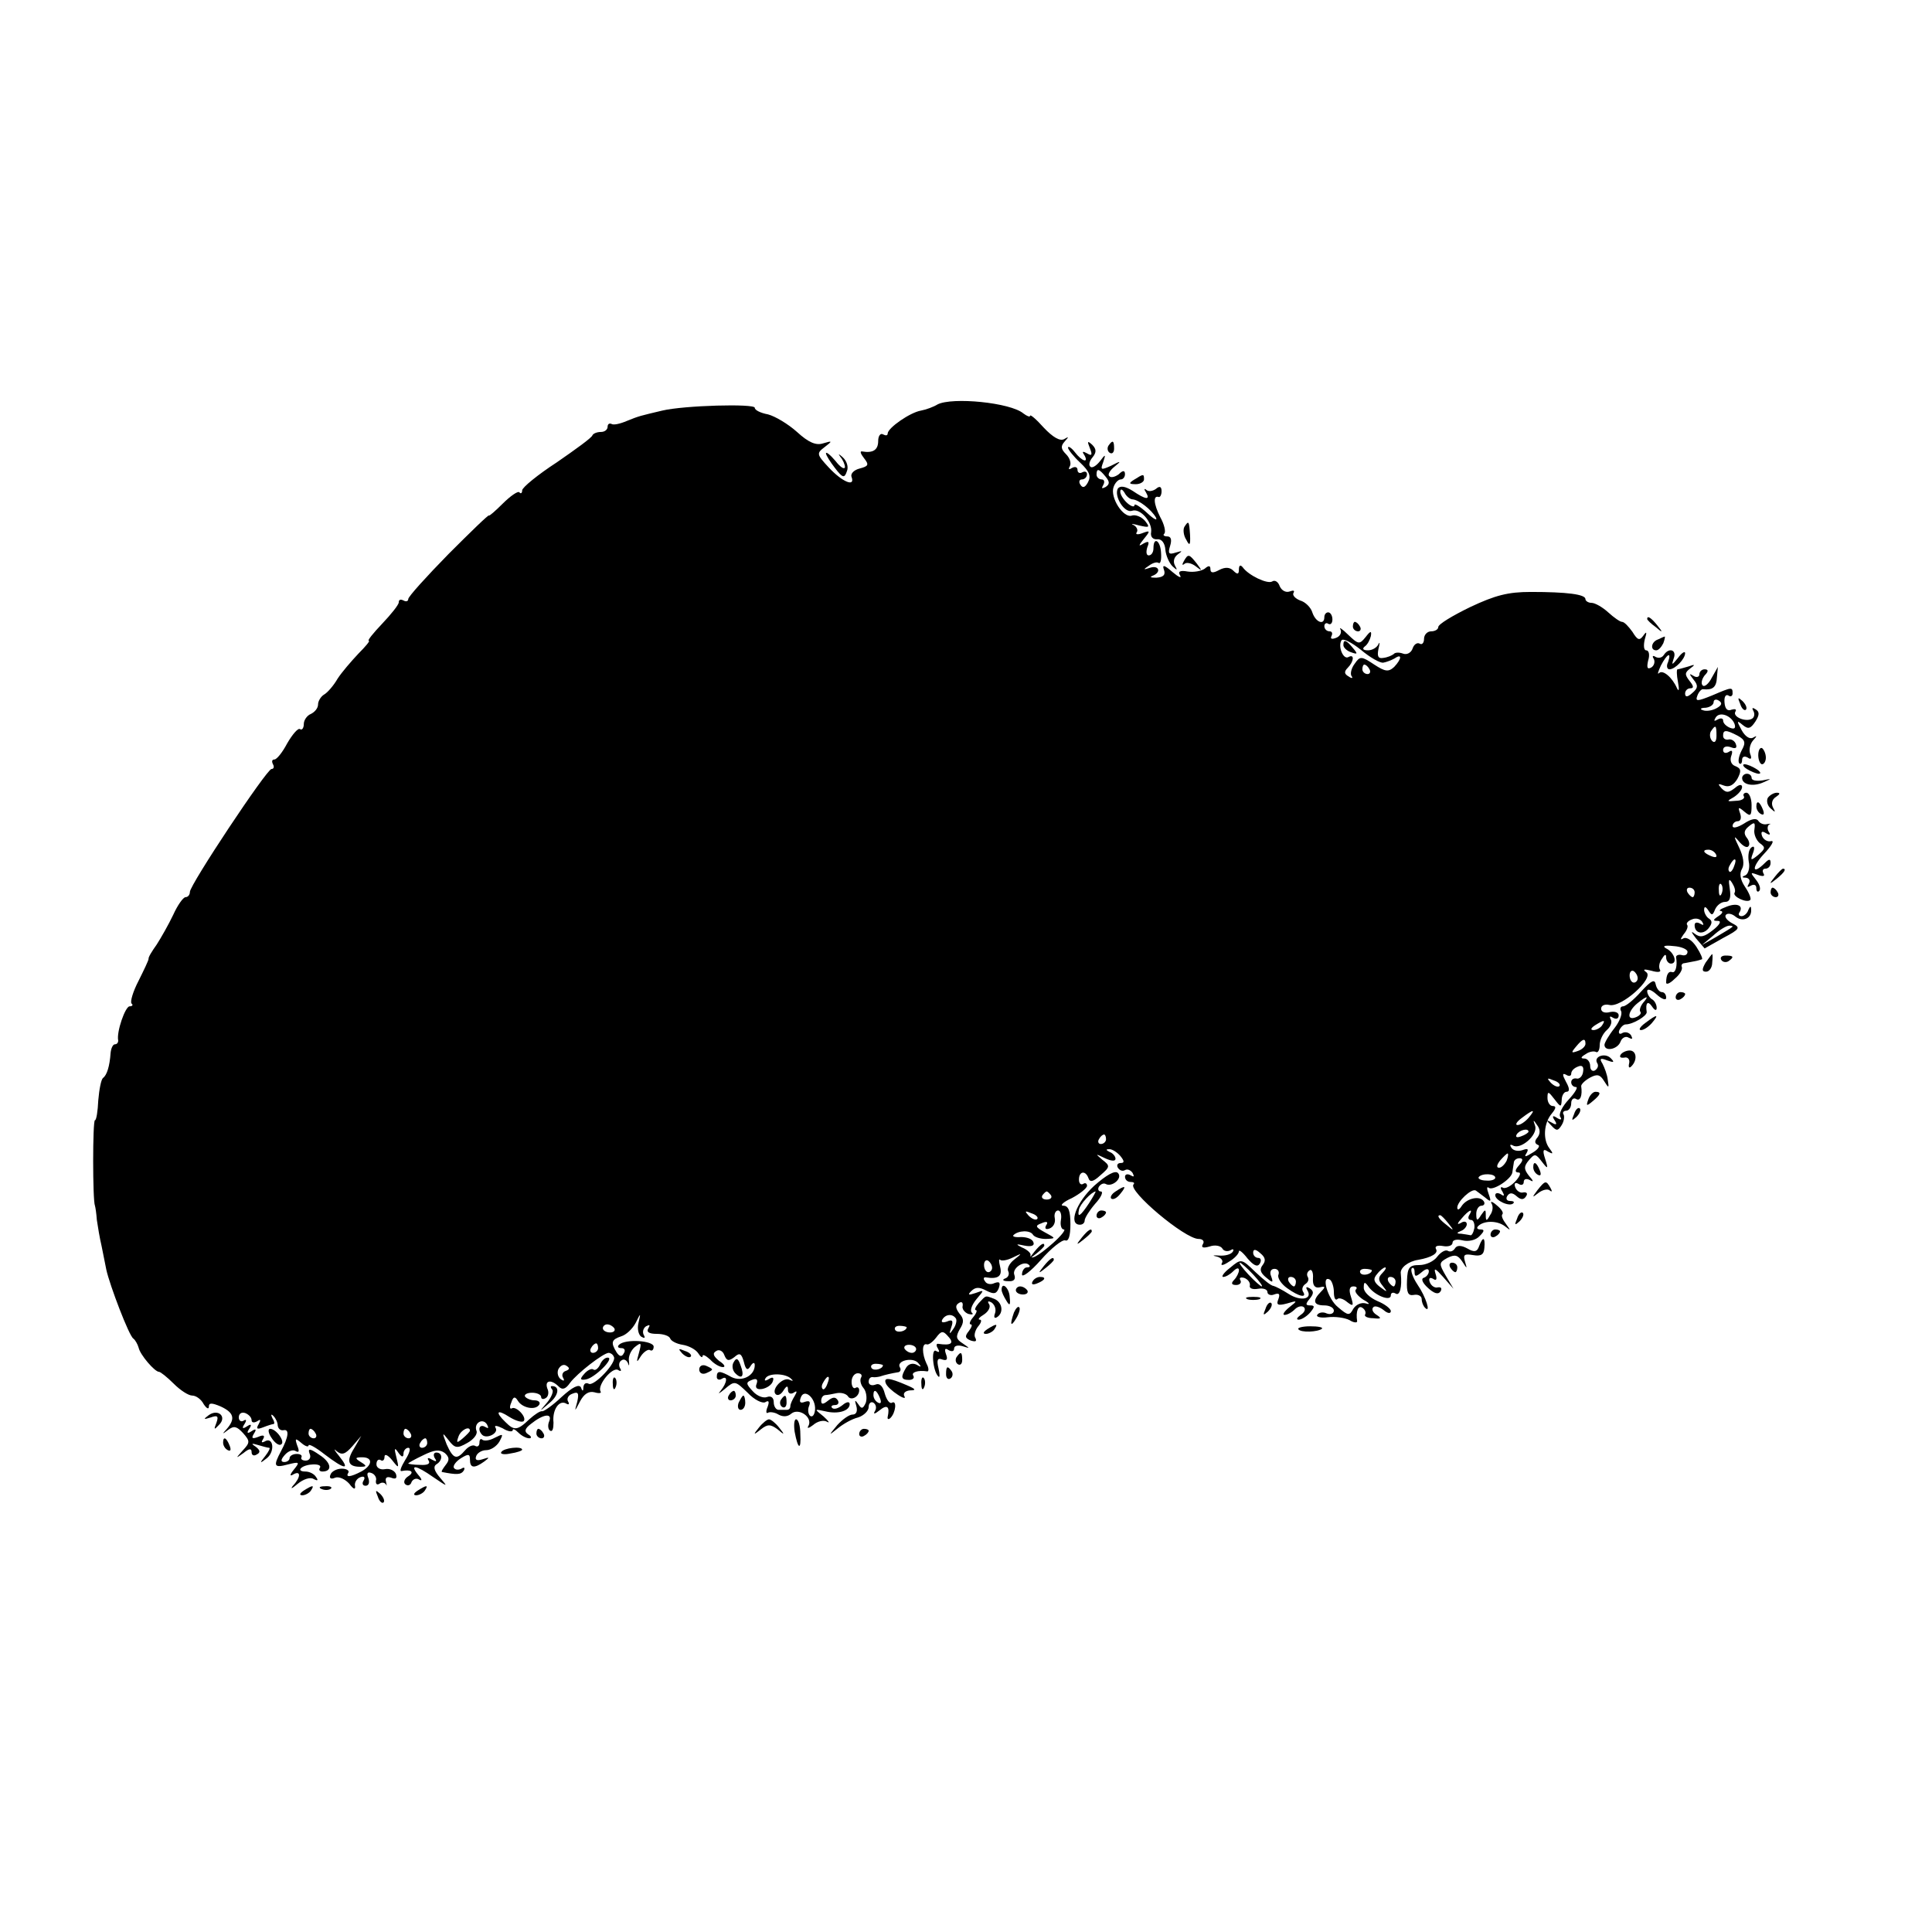 <?xml version="1.0" standalone="no"?>
<!DOCTYPE svg PUBLIC "-//W3C//DTD SVG 20010904//EN"
 "http://www.w3.org/TR/2001/REC-SVG-20010904/DTD/svg10.dtd">
<svg version="1.0" xmlns="http://www.w3.org/2000/svg"
 width="407pt" height="407pt" viewBox="0 0 407 407"
 preserveAspectRatio="xMidYMid meet">
<g transform="translate(0,407) scale(0.1,-0.1)"
fill="#000000" stroke="none">
<path d="M1975 3218 c-8 -5 -24 -11 -35 -13 -23 -4 -69 -36 -70 -48 0 -5 -4
-5 -10 -2 -5 3 -10 -3 -10 -14 0 -19 -11 -26 -34 -22 -5 1 -3 -5 4 -14 11 -14
10 -17 -9 -22 -12 -3 -20 -11 -17 -18 8 -22 -20 -10 -48 20 -26 28 -26 30 -9
43 17 13 17 14 -3 8 -15 -5 -31 2 -55 24 -19 17 -46 33 -61 37 -16 3 -28 9
-28 14 0 9 -149 5 -195 -6 -46 -11 -48 -11 -75 -22 -14 -6 -28 -9 -32 -6 -5 2
-8 -1 -8 -6 0 -6 -6 -11 -14 -11 -8 0 -16 -3 -18 -7 -1 -5 -36 -30 -75 -57
-40 -26 -73 -53 -73 -59 0 -6 -3 -8 -6 -4 -3 3 -19 -8 -35 -24 -16 -16 -29
-27 -29 -25 0 3 -38 -34 -85 -81 -47 -48 -85 -90 -85 -95 0 -5 -5 -6 -10 -3
-6 3 -10 2 -10 -4 0 -5 -16 -25 -35 -45 -19 -20 -32 -36 -28 -36 3 0 -7 -12
-22 -27 -15 -16 -35 -39 -44 -53 -8 -14 -21 -29 -28 -33 -7 -4 -13 -14 -13
-21 0 -8 -7 -16 -15 -20 -8 -3 -15 -13 -15 -21 0 -9 -4 -14 -8 -11 -4 3 -16
-11 -27 -30 -10 -19 -22 -34 -27 -34 -5 0 -6 -4 -3 -10 3 -5 2 -10 -3 -10 -10
0 -172 -244 -172 -259 0 -6 -4 -11 -9 -11 -5 0 -17 -17 -26 -37 -10 -21 -26
-49 -35 -63 -10 -14 -18 -27 -17 -30 0 -3 -10 -24 -21 -46 -12 -23 -18 -44
-15 -48 4 -3 2 -6 -4 -6 -9 0 -28 -54 -24 -72 0 -5 -3 -8 -7 -8 -4 0 -8 -8 -9
-18 -2 -29 -8 -47 -16 -53 -4 -3 -8 -24 -10 -47 -1 -23 -4 -42 -7 -42 -5 0 -5
-169 0 -180 1 -3 3 -16 4 -30 2 -14 6 -38 10 -55 3 -16 8 -39 10 -50 7 -32 48
-140 57 -145 4 -3 9 -12 11 -19 3 -15 34 -51 43 -51 3 0 17 -11 31 -25 14 -14
31 -25 39 -25 8 0 19 -8 24 -18 6 -9 11 -12 11 -5 0 8 6 8 25 0 28 -13 31 -26
13 -47 -11 -12 -10 -12 3 -2 12 9 18 7 31 -7 15 -17 15 -20 -1 -37 -15 -17
-15 -17 2 -5 12 10 17 10 17 2 0 -7 5 -9 11 -5 8 4 7 9 -2 16 -11 7 -9 8 4 4
10 -3 21 -6 24 -6 3 0 -1 -8 -8 -17 -13 -16 -12 -17 3 -5 18 14 14 47 -5 35
-6 -3 -7 -1 -3 5 5 8 1 10 -10 5 -13 -5 -15 -3 -9 7 6 9 4 11 -5 5 -9 -6 -11
-4 -5 5 6 9 4 11 -5 5 -9 -6 -11 -4 -5 5 5 8 4 11 -2 7 -5 -3 -10 0 -10 7 0 8
6 12 14 9 7 -3 13 -9 13 -15 0 -5 5 -6 12 -2 7 5 8 3 3 -6 -6 -10 -4 -12 9 -7
10 4 20 7 22 7 3 0 2 6 -2 12 -4 8 -3 10 2 5 5 -5 9 -14 9 -20 1 -7 6 -11 12
-10 13 3 11 -14 -5 -44 -17 -32 -15 -36 15 -28 24 6 25 5 12 -11 -9 -11 -9
-15 -1 -10 16 9 16 -6 -1 -24 -6 -8 -2 -6 10 4 12 10 27 15 34 10 8 -4 10 -3
5 4 -4 7 -14 12 -23 12 -9 0 -13 3 -9 7 10 10 46 11 40 1 -3 -4 -1 -8 5 -8 22
0 19 19 -6 35 -20 14 -25 14 -21 3 4 -8 0 -15 -8 -15 -7 0 -11 3 -9 7 2 4 -2
7 -10 7 -8 0 -15 -4 -15 -9 0 -4 -5 -8 -11 -8 -8 0 -8 5 1 15 7 8 17 12 23 8
7 -4 8 0 3 12 -5 15 -4 16 9 5 8 -7 15 -9 15 -5 0 4 15 -4 34 -19 42 -32 55
-34 30 -3 -10 12 -12 17 -5 10 11 -9 18 -7 33 10 l19 22 -15 -26 c-17 -27 -13
-39 13 -39 14 0 14 2 1 10 -13 8 -12 10 3 10 23 0 22 -17 -2 -30 -23 -12 -34
-13 -27 -2 2 4 -4 8 -14 8 -11 0 -22 -6 -24 -13 -3 -7 1 -10 10 -6 8 3 21 -3
30 -13 8 -11 13 -13 12 -5 -2 7 3 16 11 19 8 3 11 0 7 -7 -4 -6 -2 -11 4 -11
7 0 9 7 6 16 -4 10 -2 14 6 11 7 -2 12 -10 10 -16 -1 -7 2 -10 7 -7 5 4 11 3
14 -1 2 -5 2 -2 0 6 -2 8 2 11 11 8 10 -4 13 -1 10 8 -3 7 -13 12 -23 10 -10
-2 -18 3 -18 10 0 8 4 12 9 9 4 -3 8 0 8 7 0 7 7 4 16 -7 14 -18 15 -18 9 6
-5 19 -4 22 4 10 7 -10 11 -11 11 -2 0 6 5 12 10 12 6 0 3 -11 -6 -25 -9 -15
-13 -25 -8 -24 20 4 28 -2 14 -11 -8 -5 -11 -13 -6 -17 5 -4 11 -2 13 5 3 6
10 9 16 5 7 -4 6 1 -2 10 -19 23 -5 21 32 -5 31 -21 31 -21 14 -1 -12 14 -15
23 -8 28 14 8 14 25 0 25 -5 0 -7 -5 -3 -12 5 -7 3 -8 -6 -3 -8 5 -11 4 -7 -2
4 -7 -3 -10 -18 -9 -14 0 -25 2 -25 3 0 1 14 9 31 17 24 12 35 13 46 5 10 -9
10 -15 2 -25 -6 -8 -10 -14 -8 -15 31 -6 40 -6 46 3 3 6 1 8 -5 4 -6 -3 -13
-3 -16 2 -2 4 4 13 15 20 16 10 19 9 19 -3 0 -18 9 -19 30 -4 12 9 12 10 -3 5
-12 -4 -17 -2 -14 6 2 7 12 13 21 13 10 0 22 8 28 18 9 17 8 17 -10 8 -11 -6
-22 -7 -26 -4 -3 3 -6 1 -6 -6 0 -7 -4 -10 -9 -7 -5 3 -14 -1 -21 -9 -18 -21
-25 -19 -39 12 -10 26 -10 27 4 9 13 -17 18 -18 39 -6 13 7 22 18 20 25 -7 17
13 29 22 14 4 -8 3 -9 -4 -5 -12 7 -17 -6 -6 -17 10 -9 35 4 28 15 -4 6 3 5
15 -1 11 -7 21 -8 21 -4 0 4 5 2 12 -5 7 -7 17 -12 23 -12 5 0 5 4 -2 8 -9 6
-8 12 5 22 26 21 46 24 39 6 -4 -9 -2 -18 2 -20 5 -3 7 5 7 17 -3 27 12 49 27
40 5 -3 7 -1 4 4 -4 6 0 14 9 17 12 5 14 1 10 -17 -6 -22 -6 -22 6 1 8 15 18
22 30 19 10 -3 16 -2 13 2 -7 13 25 52 37 45 6 -4 8 -2 4 4 -3 6 -2 13 3 16 5
4 11 1 14 -6 2 -7 3 -5 2 4 -2 10 4 23 12 30 14 11 15 10 9 -12 -6 -21 -5 -22
4 -7 6 9 15 15 19 13 4 -3 8 0 8 7 0 13 -60 17 -73 4 -4 -4 -2 -7 5 -7 7 0 9
-5 5 -11 -4 -8 -9 -7 -15 2 -13 21 -11 27 10 34 10 3 23 15 30 28 11 22 11 22
6 0 -3 -12 0 -25 6 -29 7 -4 9 -3 5 4 -3 6 -1 14 5 18 8 4 9 3 5 -4 -5 -8 1
-12 18 -12 13 0 26 -4 28 -10 2 -5 13 -11 26 -13 13 -2 28 -10 33 -18 5 -8 9
-10 9 -6 0 5 7 1 16 -7 8 -9 20 -16 27 -16 6 0 3 6 -8 13 -12 10 -15 16 -6 21
6 4 14 0 17 -9 5 -12 9 -13 21 -4 11 10 15 8 20 -10 4 -17 8 -19 14 -9 5 8 9
9 9 2 0 -22 -27 -36 -49 -25 -25 14 -31 14 -31 0 0 -5 5 -7 10 -4 14 9 12 -8
-2 -25 -7 -8 -3 -6 9 4 21 18 22 17 48 -8 14 -15 31 -23 37 -20 8 5 9 1 5 -10
-4 -9 -3 -15 1 -12 4 2 14 1 22 -4 9 -5 19 -5 27 2 16 13 46 -8 36 -26 -4 -6
1 -5 10 2 9 8 22 11 29 7 7 -4 4 1 -7 11 -20 16 -20 16 3 11 28 -7 52 1 52 15
0 6 -7 5 -15 -2 -9 -7 -18 -10 -22 -6 -3 3 -1 6 6 6 7 0 9 5 6 10 -5 8 -11 7
-21 -1 -10 -8 -14 -8 -14 0 0 6 3 11 8 12 4 0 15 2 24 4 10 2 20 -1 24 -6 6
-11 24 -2 24 12 0 6 -4 8 -8 5 -4 -2 -8 3 -8 13 0 10 6 18 13 18 7 0 10 -4 7
-9 -3 -5 -1 -15 5 -22 6 -7 8 -21 5 -31 -6 -13 -9 -14 -16 -3 -7 10 -8 9 -4
-4 3 -11 0 -18 -8 -18 -7 0 -21 -10 -32 -22 -19 -23 -19 -23 1 -7 11 9 30 20
43 23 12 4 22 14 22 22 0 8 5 12 10 9 6 -4 7 -12 3 -18 -4 -7 0 -6 10 2 16 13
22 8 17 -14 -1 -5 2 -6 6 -2 11 11 14 38 3 32 -4 -3 -11 5 -15 19 -4 16 -11
23 -20 19 -8 -3 -14 0 -14 6 0 6 3 10 8 10 4 -1 10 0 15 1 12 4 26 7 38 9 5 0
8 5 5 10 -9 14 26 23 38 10 8 -9 7 -10 -3 -4 -8 4 -17 2 -22 -6 -12 -20 -11
-26 6 -26 8 0 12 4 9 9 -5 7 10 12 29 9 4 -1 4 7 -1 16 -10 21 -10 44 0 41 4
-2 13 5 20 14 11 15 15 15 26 2 13 -14 5 -19 -21 -15 -5 1 -5 -4 -1 -10 4 -7
3 -9 -4 -5 -11 7 -7 -43 5 -54 3 -3 3 5 0 18 -4 17 -2 22 8 18 10 -3 12 0 8
11 -4 11 -2 14 5 9 7 -4 12 -3 12 3 0 6 8 8 18 5 16 -5 16 -5 0 6 -14 9 -15
14 -6 30 9 14 9 22 -1 33 -8 11 -9 17 -1 22 6 4 9 1 8 -6 -2 -6 4 -14 12 -17
8 -2 12 -1 7 3 -4 5 1 17 10 28 17 20 17 20 -2 13 -15 -5 -17 -4 -9 4 9 9 17
9 32 1 16 -8 21 -7 26 5 4 12 2 15 -9 11 -8 -4 -17 -2 -20 4 -4 5 -3 9 2 8 25
-4 35 2 30 22 -3 12 -3 18 0 15 3 -3 15 -1 27 5 20 10 20 9 2 -5 -10 -8 -15
-19 -12 -24 3 -6 0 -13 -6 -15 -8 -3 -5 -6 6 -6 12 -1 16 4 13 13 -6 14 21 32
31 21 3 -3 1 -5 -5 -5 -5 0 -10 -7 -10 -15 0 -7 18 6 40 31 22 25 45 43 51 41
7 -3 11 9 11 34 0 28 -4 39 -15 39 -8 0 0 8 18 16 17 9 32 21 32 26 0 5 -4 7
-8 4 -5 -3 -9 1 -9 9 0 18 14 20 20 3 3 -9 10 -8 25 6 21 18 21 20 4 33 -15
13 -15 13 6 3 13 -6 22 -7 22 -1 0 5 -6 12 -12 14 -8 4 -9 6 -2 6 6 1 17 -6
24 -14 9 -11 9 -15 1 -15 -7 0 -9 -5 -6 -10 4 -6 10 -8 15 -5 5 3 12 0 16 -6
4 -8 3 -9 -4 -5 -7 4 -12 2 -12 -3 0 -6 5 -11 12 -11 6 0 9 -2 6 -5 -13 -13
108 -115 137 -115 9 0 13 -5 9 -11 -4 -7 0 -9 14 -5 11 4 23 2 27 -4 3 -6 11
-7 17 -4 6 4 8 2 5 -3 -4 -6 -17 -9 -29 -8 -13 1 -15 0 -5 -2 9 -2 15 -9 11
-14 -3 -6 3 -5 15 3 12 7 21 17 21 22 0 4 8 -2 18 -15 13 -15 21 -19 26 -11 4
7 2 12 -3 12 -6 0 -11 5 -11 11 0 8 5 8 15 -1 11 -9 12 -16 5 -25 -7 -9 -5
-16 7 -26 14 -12 16 -12 11 2 -4 9 -1 16 7 16 7 0 11 -6 8 -13 -2 -6 6 -19 19
-28 25 -18 42 -21 33 -7 -3 5 -1 12 5 16 6 4 8 10 5 15 -3 5 -1 11 4 14 4 3 8
-4 7 -17 -1 -15 4 -21 14 -19 12 3 13 1 3 -9 -19 -19 -16 -29 7 -29 11 0 20
-5 20 -11 0 -6 -7 -9 -15 -6 -8 4 -17 2 -20 -3 -3 -4 7 -7 22 -5 16 2 36 -1
46 -6 9 -6 17 -6 16 -2 -3 20 2 34 11 28 6 -4 8 -10 6 -14 -3 -4 5 -8 17 -8
17 -2 18 0 7 7 -8 5 -11 12 -7 16 3 4 13 1 22 -6 8 -7 15 -8 15 -2 0 5 -13 15
-28 21 -16 7 -29 19 -29 28 0 13 2 14 11 1 14 -18 46 -30 46 -17 0 6 5 7 10 4
9 -6 14 14 11 42 -2 12 16 26 37 29 28 5 43 14 37 23 -3 6 4 8 15 6 11 -2 20
1 20 7 0 6 9 8 21 5 12 -3 28 0 36 9 10 10 11 14 2 14 -7 0 -9 3 -5 7 12 12
40 12 56 0 13 -10 13 -10 3 4 -7 9 -11 18 -8 21 3 3 -2 11 -12 19 -9 8 -14 9
-11 4 4 -6 3 -17 -3 -25 -7 -13 -9 -13 -9 0 0 13 -1 13 -10 0 -8 -13 -10 -12
-10 3 0 9 5 17 11 17 5 0 8 4 5 9 -8 13 -36 7 -47 -10 -5 -8 -9 -9 -9 -3 0 13
30 41 39 36 3 -2 12 -9 20 -15 12 -10 13 -9 7 8 -4 11 -4 16 0 13 8 -8 48 18
50 32 1 6 2 15 3 20 0 6 6 10 12 10 8 0 8 -5 -1 -15 -9 -10 -9 -15 -1 -15 6 0
3 -8 -6 -18 -10 -11 -22 -17 -27 -14 -5 3 -6 -1 -1 -8 5 -9 4 -11 -3 -6 -7 4
-12 3 -12 -2 0 -11 30 -25 38 -17 3 3 0 5 -7 5 -7 0 -9 5 -6 10 5 8 11 8 20 0
9 -8 15 -8 20 0 4 6 1 9 -6 8 -6 -2 -14 3 -17 11 -3 8 0 11 7 7 6 -4 11 -2 11
4 0 6 5 8 13 4 8 -5 8 -2 -2 9 -11 14 -11 20 0 33 12 14 14 14 27 -3 13 -17
14 -16 7 6 -6 18 -4 22 6 15 11 -6 12 -5 3 7 -14 18 -12 53 5 73 9 11 10 16 2
16 -6 0 -11 8 -11 17 0 15 2 14 15 -3 13 -17 14 -17 15 -1 0 9 5 17 10 17 7 0
7 7 -1 21 -8 15 -8 19 0 15 6 -4 11 -3 11 2 0 6 6 12 14 15 9 4 13 0 11 -11
-1 -9 -8 -16 -14 -14 -6 1 -11 -2 -11 -8 0 -5 4 -10 10 -10 5 0 -2 -12 -15
-26 -14 -15 -22 -31 -18 -37 4 -6 1 -7 -7 -2 -9 6 -11 4 -5 -5 6 -9 4 -11 -6
-5 -12 7 -12 5 -1 -6 11 -12 14 -12 22 1 5 8 6 18 4 22 -3 4 0 8 5 8 6 0 11 7
11 16 0 8 5 12 10 9 9 -6 14 7 11 27 0 4 8 12 19 18 15 8 21 6 29 -7 10 -16
11 -16 8 2 -1 11 -7 26 -11 34 -7 11 -5 13 10 7 14 -5 16 -4 7 5 -12 12 -37 3
-28 -11 3 -5 1 -11 -5 -15 -5 -3 -10 1 -10 9 0 9 -6 16 -12 16 -9 0 -8 3 2 9
8 6 18 7 22 5 4 -3 8 4 8 14 0 11 7 25 15 32 8 7 12 17 8 23 -3 6 -1 7 5 3 7
-4 12 -2 12 5 0 6 -8 9 -18 7 -11 -3 -19 0 -19 7 0 7 8 10 17 8 25 -7 96 57
78 69 -8 6 -5 7 11 3 13 -4 21 -3 18 2 -3 5 -2 15 4 23 6 10 9 11 9 3 0 -7 5
-13 10 -13 15 0 7 24 -10 32 -9 5 -3 7 15 5 17 -1 30 -7 30 -12 0 -6 -5 -9
-12 -7 -7 2 -13 -1 -12 -5 3 -17 -1 -33 -8 -31 -8 3 -13 -5 -13 -22 0 -5 8 -2
18 8 11 9 17 20 15 25 -2 4 1 8 6 8 6 1 16 3 21 4 6 1 12 3 15 4 3 0 -2 12
-11 26 -9 14 -21 22 -28 18 -7 -4 -6 -1 1 9 7 8 10 17 7 20 -2 3 2 8 10 11 9
4 18 1 22 -5 4 -7 3 -8 -4 -4 -7 4 -12 3 -12 -3 0 -17 17 -21 29 -7 8 10 9 16
1 21 -5 3 -10 12 -10 18 0 8 3 8 9 -1 7 -11 9 -11 14 2 4 9 13 16 21 16 10 0
13 8 10 28 -3 19 -2 23 5 12 5 -8 8 -17 5 -21 -4 -8 26 -22 33 -15 3 2 -2 15
-11 28 -10 15 -12 28 -6 38 5 9 3 25 -6 44 -12 25 -12 27 -1 14 8 -10 17 -15
20 -11 4 3 2 12 -3 18 -7 9 -6 16 4 24 12 10 14 9 12 -6 -2 -10 4 -23 11 -29
13 -9 12 -12 -3 -25 -16 -13 -17 -12 -11 4 4 11 3 16 -3 12 -6 -4 -8 -17 -6
-30 3 -13 -1 -26 -7 -29 -8 -3 -8 -5 1 -5 7 -1 10 -6 6 -13 -4 -7 -3 -8 4 -4
7 4 12 2 12 -5 0 -7 3 -9 6 -6 4 4 1 14 -7 24 -12 15 -12 16 4 10 11 -4 16 -3
12 3 -3 6 -1 10 4 10 6 0 11 5 11 12 0 9 -3 9 -12 0 -27 -27 -29 -10 -2 19 16
17 23 29 15 27 -7 -2 -16 3 -19 11 -3 9 0 11 8 6 8 -5 11 -4 6 3 -3 5 -3 12 1
15 5 2 3 2 -4 1 -7 -2 -15 1 -19 7 -4 6 -15 4 -30 -6 -13 -8 -24 -11 -24 -5 0
5 5 10 11 10 6 0 8 7 5 16 -5 14 -4 15 9 4 13 -11 15 -9 15 14 0 14 -5 26 -11
26 -5 0 -8 -4 -5 -8 2 -4 -5 -9 -17 -9 -20 -2 -20 -1 -4 8 9 6 17 15 17 21 0
6 -6 6 -15 -2 -13 -10 -18 -11 -28 -1 -9 10 -8 11 5 6 11 -4 20 1 28 14 9 17
8 22 -4 27 -9 3 -12 12 -9 21 4 11 2 14 -5 9 -7 -4 -12 -2 -12 4 0 7 7 9 16 6
10 -4 14 -2 11 6 -2 7 -10 12 -16 10 -6 -1 -11 2 -11 8 0 13 6 13 31 0 16 -9
17 -15 8 -31 -6 -12 -8 -23 -5 -27 3 -3 6 0 6 7 0 7 5 9 12 5 7 -5 9 -2 5 8
-3 9 0 21 6 28 9 10 9 11 0 6 -7 -4 -17 3 -24 16 -11 20 -10 21 2 11 12 -10
17 -8 27 7 9 14 9 21 0 26 -6 4 -8 3 -4 -4 3 -6 2 -13 -3 -16 -13 -8 -42 4
-35 15 3 5 -1 6 -8 4 -9 -4 -14 2 -15 15 -1 11 2 18 8 15 5 -4 9 -1 9 4 0 14
-1 14 -43 -4 -32 -13 -36 -13 -31 0 3 8 9 14 12 13 20 -2 28 4 29 25 l2 22
-13 -23 c-6 -12 -15 -20 -19 -16 -4 4 -2 13 4 21 9 9 8 13 0 13 -6 0 -11 -5
-11 -11 0 -5 -6 -7 -12 -3 -10 6 -10 5 0 -8 10 -12 9 -18 -3 -28 -10 -9 -15
-9 -15 -1 0 6 5 11 11 11 8 0 7 5 -2 16 -10 13 -10 17 2 26 11 8 10 9 -4 4
-10 -3 -21 -6 -23 -6 -2 0 -2 -12 1 -27 3 -16 2 -21 -2 -13 -10 23 -30 40 -38
32 -4 -4 -2 3 4 16 13 25 23 30 15 7 -4 -8 -2 -15 3 -15 12 0 33 22 33 34 0 5
-7 1 -15 -10 -13 -16 -14 -16 -9 -1 7 18 -10 24 -21 7 -4 -6 -11 -7 -17 -4 -6
4 -8 2 -4 -4 3 -6 1 -14 -5 -18 -9 -5 -10 0 -7 14 4 12 2 22 -4 22 -5 0 -6 10
-3 23 5 16 4 18 -3 8 -8 -11 -12 -10 -23 8 -8 11 -17 21 -22 21 -4 0 -17 9
-29 20 -12 11 -28 20 -35 20 -7 0 -13 4 -13 8 0 10 -39 15 -115 15 -48 0 -75
-7 -128 -32 -37 -18 -67 -36 -67 -42 0 -5 -7 -9 -15 -9 -8 0 -15 -7 -15 -16 0
-8 -4 -13 -9 -10 -5 3 -12 -1 -15 -10 -3 -9 -12 -14 -20 -11 -8 3 -17 3 -20
-1 -4 -3 -13 -7 -22 -8 -11 -2 -13 4 -10 19 3 12 3 16 0 10 -3 -7 -13 -13 -22
-13 -10 0 -13 3 -7 8 6 4 11 14 13 22 2 12 -1 11 -11 -2 -13 -16 -15 -16 -37
5 -12 12 -20 17 -16 11 3 -7 -1 -15 -10 -18 -8 -3 -12 -2 -9 4 3 6 1 10 -4 10
-6 0 -11 5 -11 11 0 5 4 8 8 5 5 -3 9 1 9 9 0 8 -4 15 -9 15 -4 0 -8 -4 -8
-10 0 -18 -18 -11 -25 9 -3 11 -15 23 -26 26 -10 4 -17 11 -14 16 3 5 0 6 -8
3 -8 -3 -17 2 -21 11 -3 9 -10 14 -16 10 -10 -6 -50 13 -62 30 -5 6 -8 4 -8
-5 0 -10 -3 -11 -12 -2 -7 7 -17 8 -30 1 -13 -7 -18 -6 -18 2 0 8 -4 8 -12 1
-7 -5 -23 -8 -36 -6 -16 3 -21 0 -16 -8 4 -7 -3 -4 -16 7 -17 15 -22 16 -18 5
4 -11 -1 -16 -16 -17 -11 0 -15 1 -8 4 19 7 14 23 -5 17 -15 -5 -15 -4 -3 4 8
6 17 9 21 6 4 -2 6 7 5 21 -1 26 -16 36 -16 10 0 -8 -4 -15 -10 -15 -5 0 -6 7
-3 17 5 12 3 14 -8 8 -11 -7 -11 -5 1 10 14 17 13 18 -3 12 -10 -4 -16 -3 -12
2 3 5 -1 12 -7 15 -7 3 -2 3 12 -1 22 -5 23 -4 12 10 -8 9 -20 13 -27 11 -18
-7 -47 38 -39 60 3 9 10 16 15 16 5 0 9 5 9 11 0 8 -4 9 -13 0 -8 -6 -17 -8
-20 -4 -4 3 1 12 11 20 15 12 14 13 -7 2 -22 -10 -23 -9 -17 7 6 18 5 18 -7 2
-8 -10 -17 -15 -20 -11 -4 3 -2 12 5 20 8 10 8 17 -1 26 -10 9 -11 8 -5 -7 6
-15 4 -17 -6 -11 -9 5 -11 4 -6 -3 11 -19 -5 -14 -20 6 -7 9 -14 13 -14 9 0
-4 12 -19 26 -32 19 -18 23 -28 16 -41 -6 -11 -11 -13 -16 -5 -4 6 -2 11 3 11
6 0 11 5 11 11 0 5 -4 7 -10 4 -5 -3 -10 -1 -10 5 0 6 -5 8 -12 4 -6 -4 -8 -3
-4 4 3 6 0 17 -8 25 -11 11 -12 17 -3 27 9 10 9 11 -1 5 -9 -5 -24 4 -43 24
-16 18 -29 29 -29 25 0 -3 -6 -1 -14 5 -27 23 -150 35 -181 19z m354 -152 c9
-11 9 -16 0 -22 -8 -4 -9 -3 -5 4 4 7 2 12 -3 12 -6 0 -11 5 -11 10 0 14 5 13
19 -4z m585 -392 c6 1 17 5 24 9 16 11 15 -1 -1 -18 -12 -11 -19 -10 -42 5
-27 18 -30 18 -41 2 -7 -9 -10 -21 -7 -26 4 -5 1 -6 -6 -1 -9 5 -10 10 -2 18
13 13 15 30 2 23 -11 -7 -23 22 -15 35 3 5 21 -4 41 -20 19 -16 40 -28 47 -27z
m-29 -14 c3 -5 1 -10 -4 -10 -6 0 -11 5 -11 10 0 6 2 10 4 10 3 0 8 -4 11 -10z
m731 -82 c-9 -5 -22 -7 -29 -4 -7 2 -4 5 6 5 9 1 17 6 17 12 0 5 5 7 11 3 8
-5 6 -10 -5 -16z m38 -33 c3 -9 0 -12 -10 -8 -7 3 -14 9 -14 15 0 5 -5 6 -12
2 -7 -4 -8 -3 -4 4 8 14 33 5 40 -13z m-38 -25 c0 -12 -4 -16 -9 -11 -5 5 -6
14 -3 20 10 15 12 14 12 -9z m-1 -250 c3 -6 -1 -7 -9 -4 -18 7 -21 14 -7 14 6
0 13 -4 16 -10z m38 -25 c-3 -9 -8 -14 -10 -11 -3 3 -2 9 2 15 9 16 15 13 8
-4z m-26 -57 c-3 -8 -6 -5 -6 6 -1 11 2 17 5 13 3 -3 4 -12 1 -19z m-57 2 c0
-5 -2 -10 -4 -10 -3 0 -8 5 -11 10 -3 6 -1 10 4 10 6 0 11 -4 11 -10z m-120
-181 c0 -5 -4 -9 -8 -9 -5 0 -9 7 -9 15 0 8 4 12 9 9 4 -3 8 -9 8 -15z m-75
-99 c-3 -5 -12 -10 -18 -10 -7 0 -6 4 3 10 19 12 23 12 15 0z m-35 -39 c0 -5
-7 -12 -16 -15 -14 -5 -15 -4 -4 9 14 17 20 19 20 6z m-55 -89 c-3 -3 -11 0
-18 7 -9 10 -8 11 6 5 10 -3 15 -9 12 -12z m-65 -67 c-7 -8 -17 -15 -23 -15
-6 0 -2 7 9 15 25 19 30 19 14 0z m19 -41 c-7 -8 -6 -13 1 -16 5 -1 1 -9 -11
-16 -16 -10 -19 -10 -13 -1 5 9 2 10 -9 6 -9 -3 -19 -1 -23 5 -4 6 -3 8 3 5
16 -10 53 22 47 41 -5 14 -4 14 4 2 7 -9 7 -18 1 -26z m-19 12 c0 -2 -7 -7
-16 -10 -8 -3 -12 -2 -9 4 6 10 25 14 25 6z m-890 -16 c0 -5 -5 -10 -11 -10
-5 0 -7 5 -4 10 3 6 8 10 11 10 2 0 4 -4 4 -10z m844 -45 c-4 -8 -11 -15 -16
-15 -6 0 -5 6 2 15 7 8 14 15 16 15 2 0 1 -7 -2 -15z m-24 -36 c0 -4 -9 -7
-19 -6 -11 0 -18 4 -16 7 6 9 35 8 35 -1z m-936 -37 c3 -5 -1 -9 -9 -9 -8 0
-12 4 -9 9 3 4 7 8 9 8 2 0 6 -4 9 -8z m-29 -50 c-3 -3 -11 0 -18 7 -9 10 -8
11 6 5 10 -3 15 -9 12 -12z m50 -2 c-2 -11 1 -20 6 -20 5 0 -5 -13 -23 -29
-33 -29 -49 -37 -47 -24 0 4 -8 11 -18 15 -14 7 -13 8 5 4 15 -3 22 0 19 7 -2
7 -14 11 -26 11 -12 -1 -19 1 -16 4 10 10 35 11 41 1 3 -5 15 -9 27 -9 22 1
22 1 -2 14 -20 11 -21 14 -7 19 11 5 15 3 10 -4 -4 -7 -1 -10 7 -7 8 3 13 12
11 22 -2 9 2 16 7 16 5 0 8 -9 6 -20z m860 10 c-3 -5 -2 -10 4 -10 5 0 8 -8 7
-17 -2 -10 -6 -17 -9 -15 -4 1 -13 2 -19 3 -10 0 -10 2 0 6 6 2 12 9 12 14 0
6 -6 7 -12 3 -9 -5 -9 -2 1 9 15 18 26 23 16 7z m-44 -17 c13 -16 12 -17 -3
-4 -17 13 -22 21 -14 21 2 0 10 -8 17 -17z m-961 -94 c0 -5 -4 -9 -8 -9 -5 0
-9 7 -9 15 0 8 4 12 9 9 4 -3 8 -9 8 -15z m800 -5 c0 -8 -19 -13 -24 -6 -3 5
1 9 9 9 8 0 15 -2 15 -3z m22 -6 c-9 -9 -9 -15 1 -27 11 -14 10 -14 -6 -2 -13
10 -15 17 -6 27 6 8 14 14 17 14 3 0 1 -5 -6 -12z m-182 -18 c0 -5 -2 -10 -4
-10 -3 0 -8 5 -11 10 -3 6 -1 10 4 10 6 0 11 -4 11 -10z m80 -22 c0 -12 3 -18
7 -15 3 4 13 1 21 -6 13 -10 14 -8 8 11 -5 15 -3 22 5 22 7 0 9 -3 5 -7 -3 -4
4 -13 16 -21 13 -7 15 -11 6 -8 -10 3 -21 -2 -27 -11 -8 -15 -11 -15 -32 3
-22 17 -37 70 -17 58 4 -3 8 -15 8 -26z m130 22 c0 -5 -2 -10 -4 -10 -3 0 -8
5 -11 10 -3 6 -1 10 4 10 6 0 11 -4 11 -10z m-926 -78 c2 -4 0 -14 -6 -22 -8
-12 -9 -11 -4 4 5 14 2 17 -9 12 -9 -3 -13 -2 -10 4 7 12 22 13 29 2z m-720
-20 c3 -5 -1 -9 -9 -9 -8 0 -15 4 -15 9 0 4 4 8 9 8 6 0 12 -4 15 -8z m616 2
c0 -8 -19 -13 -24 -6 -3 5 1 9 9 9 8 0 15 -2 15 -3z m-650 -44 c0 -5 -5 -10
-11 -10 -5 0 -7 5 -4 10 3 6 8 10 11 10 2 0 4 -4 4 -10z m670 -2 c0 -4 -4 -8
-9 -8 -6 0 -12 4 -15 8 -3 5 1 9 9 9 8 0 15 -4 15 -9z m-637 -16 c8 -11 -42
-64 -53 -57 -6 3 -10 0 -11 -7 0 -9 -2 -10 -5 -1 -4 8 -18 1 -41 -20 -19 -18
-38 -31 -41 -30 -4 1 -16 -7 -27 -17 -25 -24 -32 -24 -50 -6 -23 22 -18 28 8
11 13 -8 26 -12 30 -9 8 8 -16 33 -25 27 -4 -2 -5 3 -1 12 4 13 8 14 14 4 9
-15 37 -21 45 -8 3 5 -2 9 -10 9 -8 0 -17 4 -20 8 -2 4 4 8 15 8 10 0 19 -4
19 -9 0 -4 4 -6 10 -2 5 3 7 12 3 20 -6 17 8 20 24 4 8 -8 15 -5 24 8 15 20
69 62 81 63 4 0 9 -3 11 -8z m-101 -30 c-7 -2 -9 -9 -6 -14 4 -7 2 -8 -4 -4
-6 4 -9 13 -6 21 4 8 11 12 17 8 8 -5 7 -8 -1 -11z m668 12 c0 -8 -19 -13 -24
-6 -3 5 1 9 9 9 8 0 15 -2 15 -3z m-193 -29 c5 -4 3 -5 -3 -2 -14 8 -40 -20
-30 -30 4 -4 11 -1 16 7 7 11 10 12 10 2 0 -7 5 -10 12 -6 7 5 8 3 2 -7 -5 -8
-9 -17 -9 -21 0 -5 -3 -8 -7 -8 -5 0 -12 0 -18 0 -5 0 -10 7 -10 16 0 10 -6
14 -14 11 -8 -3 -21 2 -30 12 -15 16 -15 19 -2 24 10 4 13 1 10 -8 -4 -9 1
-13 12 -11 10 2 20 9 22 16 3 8 0 10 -8 5 -8 -5 -11 -4 -7 2 7 11 43 10 54 -2z
m76 -10 c-3 -9 -8 -14 -10 -11 -3 3 -2 9 2 15 9 16 15 13 8 -4z m-26 -55 c-1
-10 -5 -16 -10 -13 -4 3 -6 12 -3 20 4 10 2 13 -8 10 -10 -4 -13 -1 -9 9 7 20
32 -1 30 -26z m137 24 c3 -8 2 -12 -4 -9 -6 3 -10 10 -10 16 0 14 7 11 14 -7z
m-1189 -74 c3 -5 1 -10 -4 -10 -6 0 -11 5 -11 10 0 6 2 10 4 10 3 0 8 -4 11
-10z m200 0 c3 -5 1 -10 -4 -10 -6 0 -11 5 -11 10 0 6 2 10 4 10 3 0 8 -4 11
-10z m125 6 c0 -2 -7 -9 -15 -16 -13 -11 -14 -10 -9 4 5 14 24 23 24 12z m-90
-26 c0 -5 -5 -10 -11 -10 -5 0 -7 5 -4 10 3 6 8 10 11 10 2 0 4 -4 4 -10z"/>
<path d="M2830 2711 c0 -5 7 -12 16 -15 14 -5 15 -4 4 9 -14 17 -20 19 -20 6z"/>
<path d="M2179 1433 c-13 -16 -12 -17 4 -4 9 7 17 15 17 17 0 8 -8 3 -21 -13z"/>
<path d="M1264 1195 c-4 -8 -10 -13 -14 -10 -4 3 -13 -2 -19 -9 -10 -11 -9
-14 3 -12 19 3 62 46 46 46 -6 0 -13 -7 -16 -15z"/>
<path d="M1163 1143 c4 -3 -1 -16 -10 -27 -18 -21 -18 -21 4 -2 20 16 23 36 6
36 -4 0 -3 -3 0 -7z"/>
<path d="M1645 1121 c-3 -5 -2 -12 3 -15 5 -3 9 1 9 9 0 17 -3 19 -12 6z"/>
<path d="M2335 3131 c-3 -5 -2 -12 3 -15 5 -3 9 1 9 9 0 17 -3 19 -12 6z"/>
<path d="M1740 3115 c0 -4 9 -18 19 -31 16 -21 20 -22 25 -7 4 9 0 22 -9 30
-8 7 -10 8 -5 1 6 -7 10 -17 10 -22 -1 -6 -10 0 -20 13 -11 13 -20 20 -20 16z"/>
<path d="M2390 3060 c-13 -8 -12 -10 3 -10 9 0 17 5 17 10 0 12 -1 12 -20 0z"/>
<path d="M2355 3041 c-9 -16 14 -53 30 -47 17 6 43 -24 40 -45 -2 -10 4 -16
13 -15 9 1 16 -8 17 -22 1 -12 8 -28 15 -35 10 -9 11 -9 5 2 -4 8 -2 17 6 23
11 8 10 8 -4 4 -15 -5 -17 -2 -12 14 4 13 2 20 -6 20 -7 0 -10 3 -6 6 3 4 0
19 -9 35 -14 28 -15 46 -3 42 3 -1 6 5 6 12 0 10 -4 12 -12 5 -7 -5 -16 -6
-20 -2 -5 4 -5 1 -1 -5 10 -17 0 -16 -28 3 -16 10 -26 11 -31 5z m31 -23 c13
-1 39 -21 49 -38 4 -8 -4 -4 -18 9 -15 14 -27 21 -27 17 0 -5 -7 -3 -15 4 -8
7 -15 18 -15 24 0 7 4 6 9 -2 4 -8 12 -14 17 -14z"/>
<path d="M2495 2960 c-3 -5 -2 -18 4 -27 7 -14 9 -12 8 10 -2 30 -3 31 -12 17z"/>
<path d="M2494 2888 c-4 -7 -4 -10 1 -6 4 4 15 2 24 -5 14 -11 14 -10 2 6 -16
20 -18 21 -27 5z"/>
<path d="M3470 2766 c0 -2 8 -10 18 -17 15 -13 16 -12 3 4 -13 16 -21 21 -21
13z"/>
<path d="M2850 2750 c0 -5 5 -10 11 -10 5 0 7 5 4 10 -3 6 -8 10 -11 10 -2 0
-4 -4 -4 -10z"/>
<path d="M3493 2723 c-15 -5 -17 -23 -4 -23 5 0 11 7 15 15 3 8 4 15 3 14 -1
0 -8 -3 -14 -6z"/>
<path d="M3666 2587 c3 -10 9 -15 12 -12 3 3 0 11 -7 18 -10 9 -11 8 -5 -6z"/>
<path d="M3704 2479 c0 -10 4 -19 8 -19 4 0 8 6 8 14 0 8 -4 17 -8 20 -4 2 -8
-4 -8 -15z"/>
<path d="M3680 2450 c8 -5 20 -10 25 -10 6 0 3 5 -5 10 -8 5 -19 10 -25 10 -5
0 -3 -5 5 -10z"/>
<path d="M3670 2431 c0 -14 23 -19 45 -9 18 8 18 8 -2 4 -13 -2 -23 0 -23 5 0
5 -4 9 -10 9 -5 0 -10 -4 -10 -9z"/>
<path d="M3724 2389 c-3 -6 -1 -16 6 -22 10 -9 11 -9 5 2 -4 8 -2 17 6 22 9 6
10 9 2 9 -6 0 -15 -5 -19 -11z"/>
<path d="M3700 2371 c0 -6 4 -13 10 -16 6 -3 7 1 4 9 -7 18 -14 21 -14 7z"/>
<path d="M3739 2223 c-13 -16 -12 -17 4 -4 16 13 21 21 13 21 -2 0 -10 -8 -17
-17z"/>
<path d="M3730 2190 c0 -5 5 -10 11 -10 5 0 7 5 4 10 -3 6 -8 10 -11 10 -2 0
-4 -4 -4 -10z"/>
<path d="M3635 2159 c-11 -4 -15 -8 -10 -8 6 -1 3 -6 -5 -11 -12 -8 -12 -10
-1 -10 8 0 4 -8 -10 -19 -19 -15 -27 -17 -39 -8 -9 7 -7 3 3 -10 l18 -21 39
22 c36 19 37 22 19 31 -11 6 -17 14 -13 18 4 4 13 2 20 -4 15 -12 34 -4 33 14
0 9 -2 9 -6 0 -2 -7 -9 -13 -14 -13 -6 0 -8 4 -4 9 8 14 -7 20 -30 10z m14
-42 c-2 -2 -17 -11 -34 -21 l-30 -17 24 20 c13 12 28 21 34 21 6 0 8 -1 6 -3z"/>
<path d="M3593 2042 c-8 -14 -8 -19 1 -19 7 0 13 9 13 19 1 10 1 18 0 18 -1 0
-7 -8 -14 -18z"/>
<path d="M3626 2048 c3 -5 10 -6 15 -3 13 9 11 12 -6 12 -8 0 -12 -4 -9 -9z"/>
<path d="M3457 1981 c-15 -17 -32 -31 -38 -31 -5 0 -7 -5 -4 -10 3 -6 -3 -22
-14 -36 -12 -15 -21 -31 -21 -35 0 -15 28 -10 34 7 3 8 11 12 17 8 8 -4 9 -3
5 5 -4 6 -12 8 -18 5 -6 -4 -9 -1 -7 5 3 7 9 13 14 13 15 0 45 18 44 26 -3 19
2 25 11 12 6 -9 10 -10 10 -3 0 6 -4 15 -10 18 -5 3 -10 11 -10 17 0 6 9 3 20
-7 11 -10 20 -13 20 -7 0 7 -4 12 -9 12 -5 0 -11 7 -13 16 -2 12 -9 9 -31 -15z
m4 -24 c-6 -8 -8 -16 -5 -19 2 -3 -2 -8 -10 -11 -20 -8 -17 13 4 30 20 16 25
16 11 0z"/>
<path d="M3530 1969 c0 -5 5 -7 10 -4 6 3 10 8 10 11 0 2 -4 4 -10 4 -5 0 -10
-5 -10 -11z"/>
<path d="M3466 1915 c-11 -8 -15 -15 -9 -15 6 0 16 7 23 15 16 19 11 19 -14 0z"/>
<path d="M3414 1848 c-3 -5 0 -7 8 -6 7 2 12 -4 10 -12 -2 -8 0 -11 4 -7 14
13 12 34 -3 34 -7 0 -16 -4 -19 -9z"/>
<path d="M3346 1754 c-5 -14 -4 -15 9 -4 17 14 19 20 6 20 -5 0 -12 -7 -15
-16z"/>
<path d="M3316 1723 c-6 -14 -5 -15 5 -6 7 7 10 15 7 18 -3 3 -9 -2 -12 -12z"/>
<path d="M3230 1611 c0 -6 4 -13 10 -16 6 -3 7 1 4 9 -7 18 -14 21 -14 7z"/>
<path d="M2305 1572 c-38 -35 -55 -82 -30 -82 6 0 10 4 10 9 0 5 10 21 22 35
13 14 18 26 12 26 -5 0 -7 5 -4 10 4 6 10 8 14 6 13 -8 37 12 26 23 -6 6 -24
-4 -50 -27z m-11 -37 c-18 -27 -25 -32 -21 -13 2 11 26 37 35 38 1 0 -5 -11
-14 -25z"/>
<path d="M3239 1563 c-12 -16 -12 -17 2 -6 9 7 20 9 24 5 5 -4 5 -1 1 6 -9 16
-11 15 -27 -5z"/>
<path d="M2350 1560 c-8 -5 -12 -12 -9 -15 4 -3 12 1 19 10 14 17 11 19 -10 5z"/>
<path d="M2310 1509 c0 -5 5 -7 10 -4 6 3 10 8 10 11 0 2 -4 4 -10 4 -5 0 -10
-5 -10 -11z"/>
<path d="M3196 1503 c-6 -14 -5 -15 5 -6 7 7 10 15 7 18 -3 3 -9 -2 -12 -12z"/>
<path d="M2279 1463 c-13 -16 -12 -17 4 -4 9 7 17 15 17 17 0 8 -8 3 -21 -13z"/>
<path d="M3140 1469 c0 -5 5 -7 10 -4 6 3 10 8 10 11 0 2 -4 4 -10 4 -5 0 -10
-5 -10 -11z"/>
<path d="M3116 1445 c-4 -12 -10 -14 -25 -5 -13 7 -22 7 -26 0 -4 -6 -10 -8
-15 -5 -5 3 -15 -3 -22 -12 -7 -10 -24 -18 -38 -18 -21 0 -25 -5 -26 -33 -1
-25 2 -32 14 -30 9 2 17 -2 17 -9 0 -6 3 -14 7 -18 13 -13 2 23 -16 49 -10 15
-15 30 -12 34 3 3 6 0 6 -8 0 -10 3 -10 15 0 9 8 15 8 15 2 0 -6 -5 -12 -11
-14 -6 -2 -2 -11 9 -21 13 -12 22 -15 27 -7 3 6 1 9 -6 8 -6 -2 -14 3 -17 11
-3 8 0 11 7 7 7 -5 9 -1 5 11 -4 13 0 11 16 -7 l22 -25 -16 27 c-15 26 -15 28
3 38 16 8 22 6 31 -7 11 -17 11 -17 6 0 -4 14 -1 16 17 13 17 -3 23 1 24 15 2
23 -3 25 -11 4z"/>
<path d="M2199 1403 c-13 -16 -12 -17 4 -4 9 7 17 15 17 17 0 8 -8 3 -21 -13z"/>
<path d="M2591 1399 c-13 -10 -19 -19 -14 -19 5 0 14 5 21 12 7 7 12 8 12 2 0
-5 -5 -15 -10 -20 -7 -7 -6 -11 4 -11 8 0 12 5 9 10 -3 5 0 7 8 5 8 -3 13 -10
12 -16 -2 -6 6 -9 17 -7 11 2 20 -1 20 -7 0 -5 7 -8 14 -5 11 4 13 1 9 -10 -5
-12 -1 -14 18 -9 23 7 23 6 5 -8 -11 -9 -15 -16 -10 -16 6 0 15 5 22 12 6 6
15 8 19 4 4 -4 1 -11 -7 -16 -8 -6 -10 -10 -4 -10 6 0 17 7 24 15 10 12 10 15
0 15 -10 0 -10 3 -1 14 9 11 9 16 0 22 -7 4 -9 3 -5 -4 12 -19 -14 -24 -39 -8
-14 9 -28 16 -32 17 -5 0 -21 13 -38 29 -30 29 -30 29 -54 9z m49 -14 c13 -14
21 -25 18 -25 -2 0 -15 11 -28 25 -13 14 -21 25 -18 25 2 0 15 -11 28 -25z"/>
<path d="M3055 1400 c3 -5 8 -10 11 -10 2 0 4 5 4 10 0 6 -5 10 -11 10 -5 0
-7 -4 -4 -10z"/>
<path d="M2175 1370 c-3 -6 1 -7 9 -4 18 7 21 14 7 14 -6 0 -13 -4 -16 -10z"/>
<path d="M2110 1353 c0 -5 5 -15 10 -23 7 -12 9 -10 7 8 -1 19 -17 33 -17 15z"/>
<path d="M2140 1352 c0 -5 7 -9 15 -9 8 0 12 4 9 9 -3 4 -9 8 -15 8 -5 0 -9
-4 -9 -8z"/>
<path d="M2062 1325 c-7 -8 -10 -15 -6 -15 3 0 1 -7 -6 -15 -7 -8 -9 -15 -5
-15 4 0 2 -6 -4 -14 -9 -11 -8 -15 4 -20 10 -3 13 -2 10 5 -4 5 -1 16 5 24 7
8 9 15 4 15 -5 0 -1 5 9 11 9 6 14 15 11 21 -5 7 -2 8 5 4 7 -5 10 -15 7 -23
-3 -8 -1 -11 4 -8 15 9 12 32 -6 39 -19 7 -16 8 -32 -9z"/>
<path d="M2628 1333 c6 -2 18 -2 25 0 6 3 1 5 -13 5 -14 0 -19 -2 -12 -5z"/>
<path d="M2666 1313 c-6 -14 -5 -15 5 -6 7 7 10 15 7 18 -3 3 -9 -2 -12 -12z"/>
<path d="M2136 1305 c-9 -26 -7 -32 5 -12 6 10 9 21 6 23 -2 3 -7 -2 -11 -11z"/>
<path d="M2080 1270 c-9 -6 -10 -10 -3 -10 6 0 15 5 18 10 8 12 4 12 -15 0z"/>
<path d="M2735 1270 c5 -8 42 -6 50 1 2 3 -8 5 -25 5 -16 0 -27 -3 -25 -6z"/>
<path d="M1437 1219 c7 -7 15 -10 18 -7 3 3 -2 9 -12 12 -14 6 -15 5 -6 -5z"/>
<path d="M2015 1211 c-3 -5 -2 -12 3 -15 5 -3 9 1 9 9 0 17 -3 19 -12 6z"/>
<path d="M1546 1201 c-5 -7 -3 -18 3 -24 14 -14 20 -6 11 17 -5 15 -9 16 -14
7z"/>
<path d="M1473 1185 c0 -7 6 -11 14 -8 7 3 13 6 13 8 0 2 -6 5 -13 8 -8 3 -14
-1 -14 -8z"/>
<path d="M1993 1175 c0 -8 4 -12 9 -9 5 3 6 10 3 15 -9 13 -12 11 -12 -6z"/>
<path d="M1291 1154 c0 -11 3 -14 6 -6 3 7 2 16 -1 19 -3 4 -6 -2 -5 -13z"/>
<path d="M1866 1156 c2 -6 14 -17 25 -24 12 -8 18 -9 14 -3 -3 6 2 11 12 12
14 0 12 3 -7 11 -37 16 -49 17 -44 4z"/>
<path d="M1941 1154 c0 -11 3 -14 6 -6 3 7 2 16 -1 19 -3 4 -6 -2 -5 -13z"/>
<path d="M1535 1130 c-3 -5 -1 -10 4 -10 6 0 11 5 11 10 0 6 -2 10 -4 10 -3 0
-8 -4 -11 -10z"/>
<path d="M1556 1115 c-3 -8 -1 -15 4 -15 6 0 10 7 10 15 0 8 -2 15 -4 15 -2 0
-6 -7 -10 -15z"/>
<path d="M440 1089 c-12 -9 -12 -10 4 -5 14 5 17 3 12 -11 -6 -15 -5 -16 5 -5
18 17 -1 35 -21 21z"/>
<path d="M1599 1063 c-13 -16 -12 -17 4 -4 14 11 20 11 35 0 15 -13 16 -12 3
4 -7 9 -17 17 -21 17 -4 0 -14 -8 -21 -17z"/>
<path d="M1674 1054 c7 -38 14 -40 12 -5 0 17 -4 31 -9 31 -4 0 -5 -12 -3 -26z"/>
<path d="M572 1041 c7 -11 16 -17 20 -14 10 5 -10 33 -23 33 -5 0 -4 -9 3 -19z"/>
<path d="M1130 1050 c0 -5 5 -10 11 -10 5 0 7 5 4 10 -3 6 -8 10 -11 10 -2 0
-4 -4 -4 -10z"/>
<path d="M1810 1049 c0 -5 5 -7 10 -4 6 3 10 8 10 11 0 2 -4 4 -10 4 -5 0 -10
-5 -10 -11z"/>
<path d="M470 1031 c0 -6 4 -13 10 -16 6 -3 7 1 4 9 -7 18 -14 21 -14 7z"/>
<path d="M1056 1011 c-3 -4 6 -6 19 -3 14 2 25 6 25 8 0 8 -39 4 -44 -5z"/>
<path d="M640 930 c-9 -6 -10 -10 -3 -10 6 0 15 5 18 10 8 12 4 12 -15 0z"/>
<path d="M678 933 c7 -3 16 -2 19 1 4 3 -2 6 -13 5 -11 0 -14 -3 -6 -6z"/>
<path d="M880 930 c-9 -6 -10 -10 -3 -10 6 0 15 5 18 10 8 12 4 12 -15 0z"/>
<path d="M796 917 c3 -10 9 -15 12 -12 3 3 0 11 -7 18 -10 9 -11 8 -5 -6z"/>
</g>
</svg>
